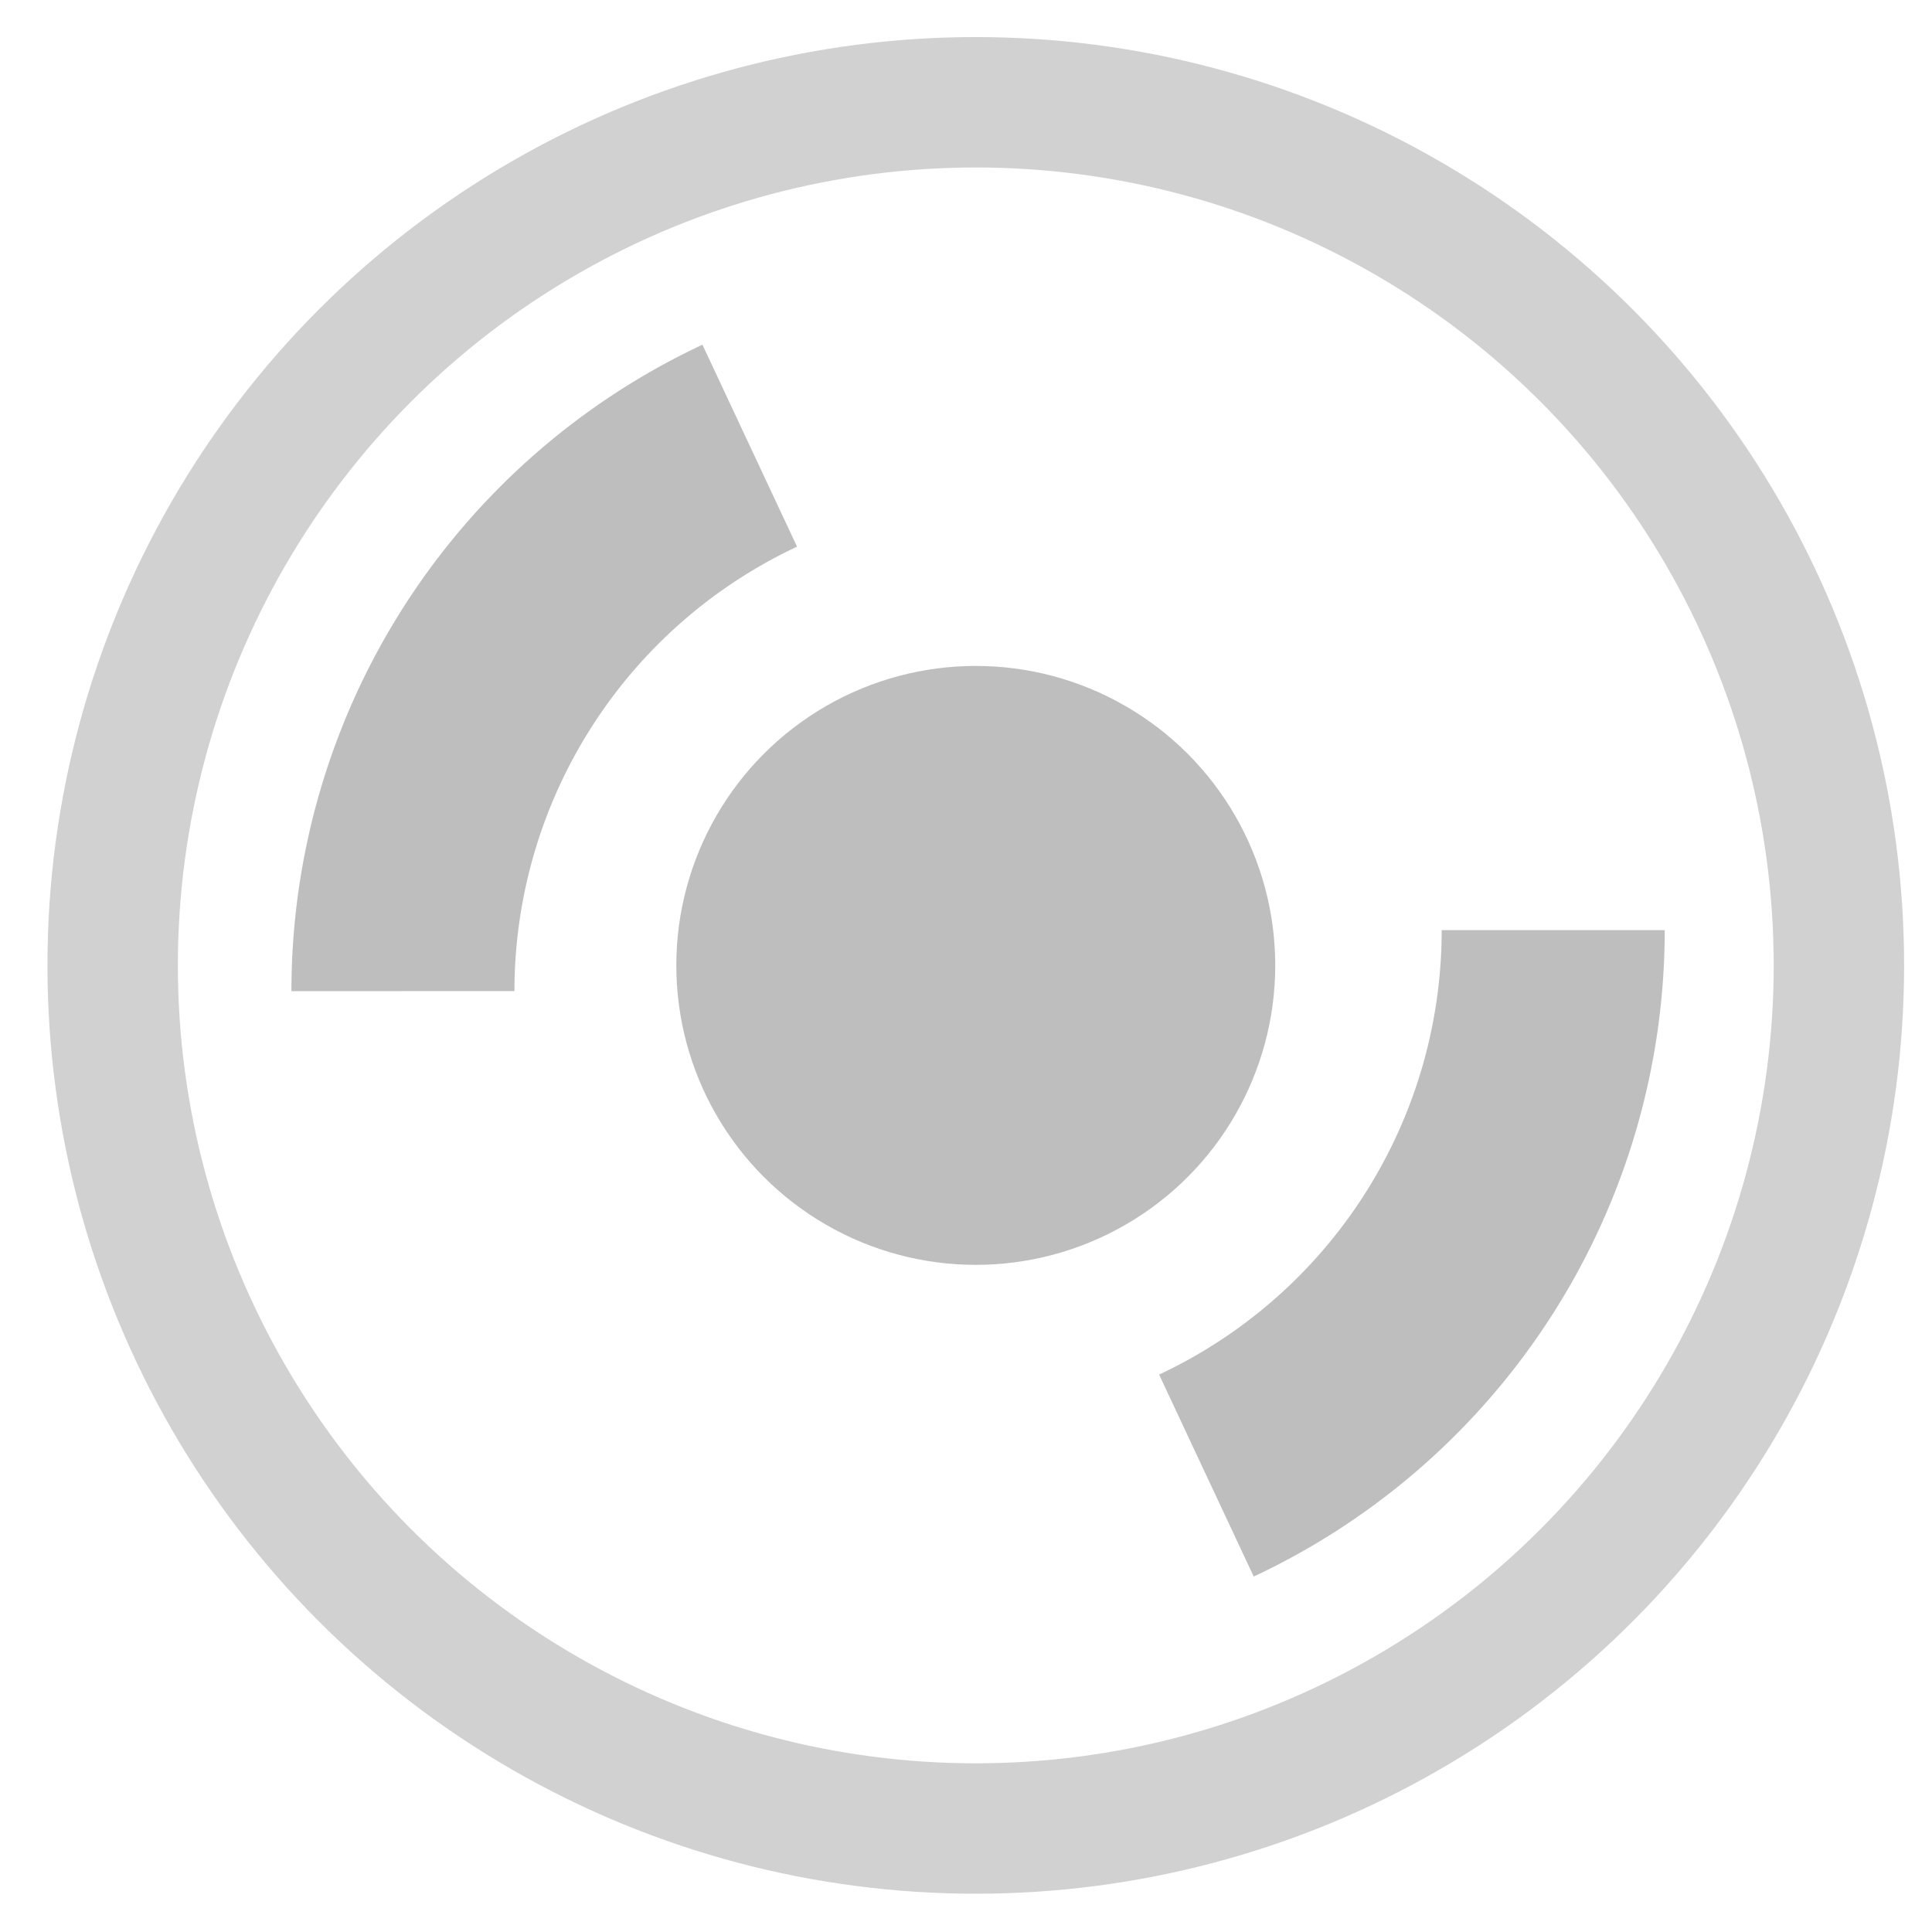 <?xml version="1.0" encoding="UTF-8" standalone="no"?>
<!-- Created with Inkscape (http://www.inkscape.org/) -->

<svg
   xmlns:dc="http://purl.org/dc/elements/1.1/"
   xmlns:cc="http://creativecommons.org/ns#"
   xmlns:rdf="http://www.w3.org/1999/02/22-rdf-syntax-ns#"
   xmlns:svg="http://www.w3.org/2000/svg"
   xmlns="http://www.w3.org/2000/svg"
   xmlns:sodipodi="http://sodipodi.sourceforge.net/DTD/sodipodi-0.dtd"
   xmlns:inkscape="http://www.inkscape.org/namespaces/inkscape"
   id="svg7384"
   sodipodi:docname="tauonmb-symbolic.svg"
   version="1.1"
   inkscape:version="0.92.2 5c3e80d, 2017-08-06"
   height="16"
   width="16">
  <sodipodi:namedview
     inkscape:cy="10.588876"
     pagecolor="#555753"
     borderopacity="1"
     showborder="true"
     inkscape:bbox-paths="false"
     guidetolerance="10"
     inkscape:object-paths="true"
     inkscape:window-width="2560"
     showguides="true"
     inkscape:object-nodes="true"
     inkscape:snap-bbox="true"
     inkscape:pageshadow="2"
     inkscape:guide-bbox="true"
     inkscape:snap-nodes="false"
     bordercolor="#666666"
     objecttolerance="10"
     id="namedview88"
     showgrid="false"
     inkscape:window-maximized="1"
     inkscape:window-x="0"
     inkscape:snap-global="true"
     inkscape:window-y="0"
     gridtolerance="10"
     inkscape:window-height="1043"
     inkscape:snap-to-guides="true"
     inkscape:current-layer="layer9"
     inkscape:snap-bbox-midpoints="false"
     inkscape:zoom="30.958826"
     inkscape:cx="1.7689993"
     inkscape:snap-grids="true"
     inkscape:pageopacity="1"
     inkscape:pagecheckerboard="false">
    <inkscape:grid
       spacingx="1"
       spacingy="1"
       id="grid4866"
       empspacing="2"
       enabled="true"
       type="xygrid"
       snapvisiblegridlinesonly="true"
       visible="true"
       originx="0"
       originy="0" />
  </sodipodi:namedview>
  <title
     id="title9167">Gnome Symbolic Icon Theme</title>
  <defs
     id="defs7386" />
  <g
     inkscape:label="status"
     transform="translate(-101,-277)"
     inkscape:groupmode="layer"
     id="layer9"
     style="display:inline">
    <circle
       r="7.148"
       cy="284.995"
       cx="109.081"
       id="circle4677"
       style="display:inline;fill:none;fill-opacity:1;stroke:#d1d1d1;stroke-width:1.08;stroke-linecap:butt;stroke-linejoin:miter;stroke-miterlimit:9.5;stroke-dasharray:none;stroke-opacity:1;paint-order:stroke markers fill"
       inkscape:export-filename="/home/kai/Documents/Tauon Music Box/dev/gui/2x/v3-a.png"
       inkscape:export-xdpi="187.55737"
       inkscape:export-ydpi="187.55737" />
    <circle
       style="display:inline;fill:#bebebe;fill-opacity:1;stroke:none;stroke-width:0.504;stroke-linecap:butt;stroke-linejoin:miter;stroke-miterlimit:9.5;stroke-dasharray:none;stroke-opacity:1"
       id="circle4679"
       cx="109.081"
       cy="284.995"
       r="2.48"
       inkscape:export-filename="/home/kai/Documents/Tauon Music Box/dev/gui/2x/v3-a.png"
       inkscape:export-xdpi="187.55737"
       inkscape:export-ydpi="187.55737" />
    <path
       style="display:inline;opacity:1;fill:none;fill-opacity:1;stroke:#bebebe;stroke-width:1.847;stroke-linecap:butt;stroke-linejoin:miter;stroke-miterlimit:12.4;stroke-dasharray:none;stroke-opacity:1"
       id="path4681"
       sodipodi:type="arc"
       sodipodi:cx="108.87463"
       sodipodi:cy="284.7034"
       sodipodi:rx="4.9879971"
       sodipodi:ry="4.9879971"
       sodipodi:start="0"
       sodipodi:end="1.1327187"
       d="m 113.863,284.703 a 4.988,4.988 0 0 1 -2.872,4.517"
       sodipodi:open="true"
       inkscape:export-filename="/home/kai/Documents/Tauon Music Box/dev/gui/2x/v3-a.png"
       inkscape:export-xdpi="187.55737"
       inkscape:export-ydpi="187.55737" />
    <path
       sodipodi:open="true"
       d="m -104.337,-285.208 a 4.988,4.988 0 0 1 -2.872,4.517"
       sodipodi:end="1.1327187"
       sodipodi:start="0"
       sodipodi:ry="4.9879971"
       sodipodi:rx="4.9879971"
       sodipodi:cy="-285.20831"
       sodipodi:cx="-109.32454"
       sodipodi:type="arc"
       id="path4683"
       style="display:inline;fill:none;fill-opacity:1;stroke:#bebebe;stroke-width:1.847;stroke-linecap:butt;stroke-linejoin:miter;stroke-miterlimit:12.4;stroke-dasharray:none;stroke-opacity:1"
       transform="scale(-1)"
       inkscape:export-filename="/home/kai/Documents/Tauon Music Box/dev/gui/2x/v3-a.png"
       inkscape:export-xdpi="187.55737"
       inkscape:export-ydpi="187.55737" />
  </g>
  <g
     inkscape:label="devices"
     transform="translate(-101,-277)"
     inkscape:groupmode="layer"
     id="layer10" />
  <g
     inkscape:label="apps"
     transform="translate(-101,-277)"
     inkscape:groupmode="layer"
     id="layer11" />
  <g
     inkscape:label="actions"
     transform="translate(-101,-277)"
     inkscape:groupmode="layer"
     id="layer12" />
  <g
     inkscape:label="places"
     transform="translate(-101,-277)"
     inkscape:groupmode="layer"
     id="layer13" />
  <g
     inkscape:label="mimetypes"
     transform="translate(-101,-277)"
     inkscape:groupmode="layer"
     id="layer14" />
  <g
     inkscape:label="emblems"
     transform="translate(-101,-277)"
     inkscape:groupmode="layer"
     id="layer15"
     style="display:inline" />
  <g
     inkscape:label="categories"
     transform="translate(-101,-277)"
     inkscape:groupmode="layer"
     id="g4953"
     style="display:inline" />
</svg>
